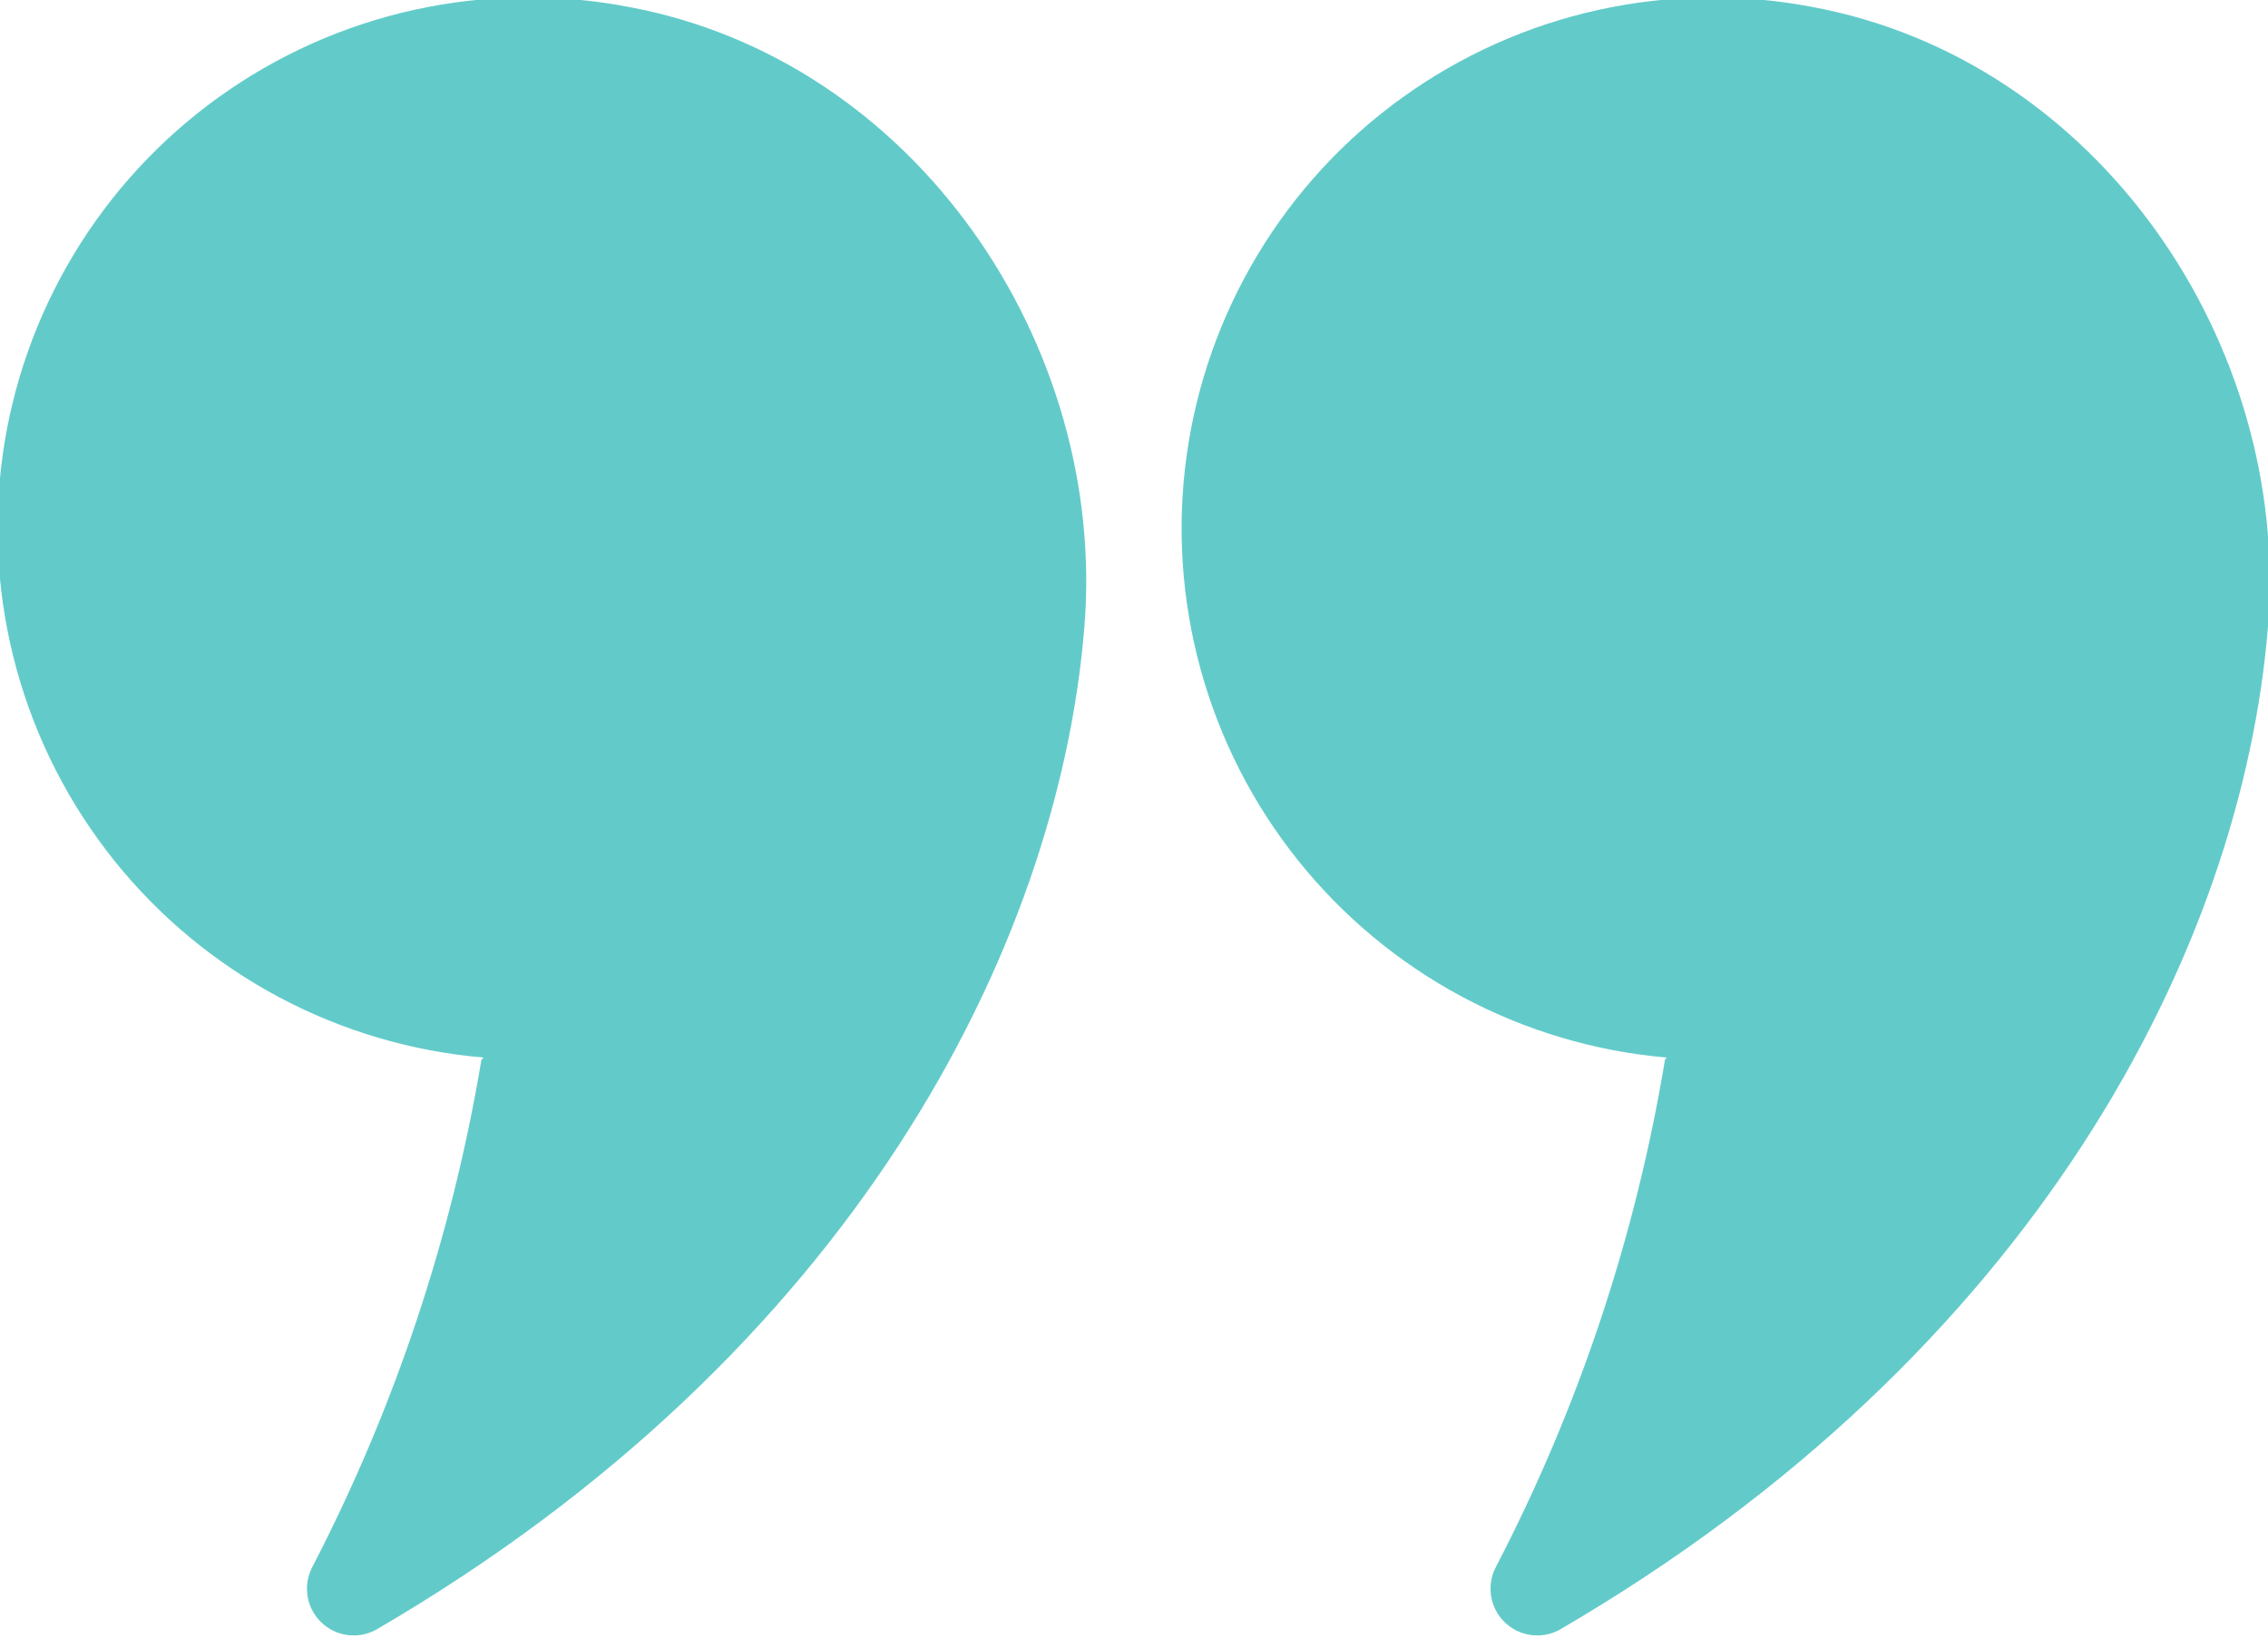 <svg width="126" height="91" viewBox="0 0 126 91" fill="none" xmlns="http://www.w3.org/2000/svg">
<g clip-path="url(#clip0_4568_257)">
<path d="M26.745 58.894C25.106 68.714 21.939 78.217 17.361 87.057C17.097 87.551 16.999 88.116 17.082 88.669C17.165 89.222 17.425 89.734 17.822 90.128C18.219 90.522 18.733 90.777 19.287 90.855C19.841 90.933 20.405 90.831 20.896 90.562C47.266 75.197 58.808 52.76 60.247 34.798C61.498 19.151 50.863 3.317 34.878 0.376C30.947 -0.373 26.904 -0.313 22.996 0.551C19.088 1.415 15.397 3.066 12.148 5.403C8.898 7.739 6.157 10.713 4.093 14.143C2.029 17.573 0.683 21.387 0.139 25.354C-0.404 29.32 -0.136 33.356 0.929 37.215C1.994 41.075 3.832 44.677 6.333 47.803C8.834 50.929 11.944 53.513 15.475 55.398C19.005 57.283 22.883 58.43 26.87 58.768L26.745 58.894Z" fill="#62CBC9"/>
<path d="M92.498 58.894C90.871 68.717 87.704 78.222 83.114 87.057C82.85 87.55 82.752 88.116 82.835 88.669C82.918 89.222 83.178 89.734 83.575 90.128C83.972 90.522 84.486 90.777 85.04 90.855C85.594 90.933 86.158 90.831 86.648 90.562C113.018 75.197 124.561 52.76 126 34.798C127.251 19.151 116.616 3.317 100.631 0.376C96.702 -0.369 92.663 -0.306 88.759 0.559C84.856 1.425 81.168 3.076 77.922 5.411C74.675 7.746 71.937 10.717 69.874 14.144C67.811 17.57 66.466 21.381 65.92 25.343C65.375 29.306 65.64 33.338 66.701 37.195C67.761 41.052 69.594 44.653 72.089 47.779C74.583 50.906 77.687 53.492 81.212 55.381C84.737 57.27 88.608 58.423 92.592 58.768L92.498 58.894Z" fill="#62CBC9"/>
</g>
<defs>
<clipPath id="clip0_4568_257">
<rect width="126" height="91" fill="white"/>
</clipPath>
</defs>
</svg>
